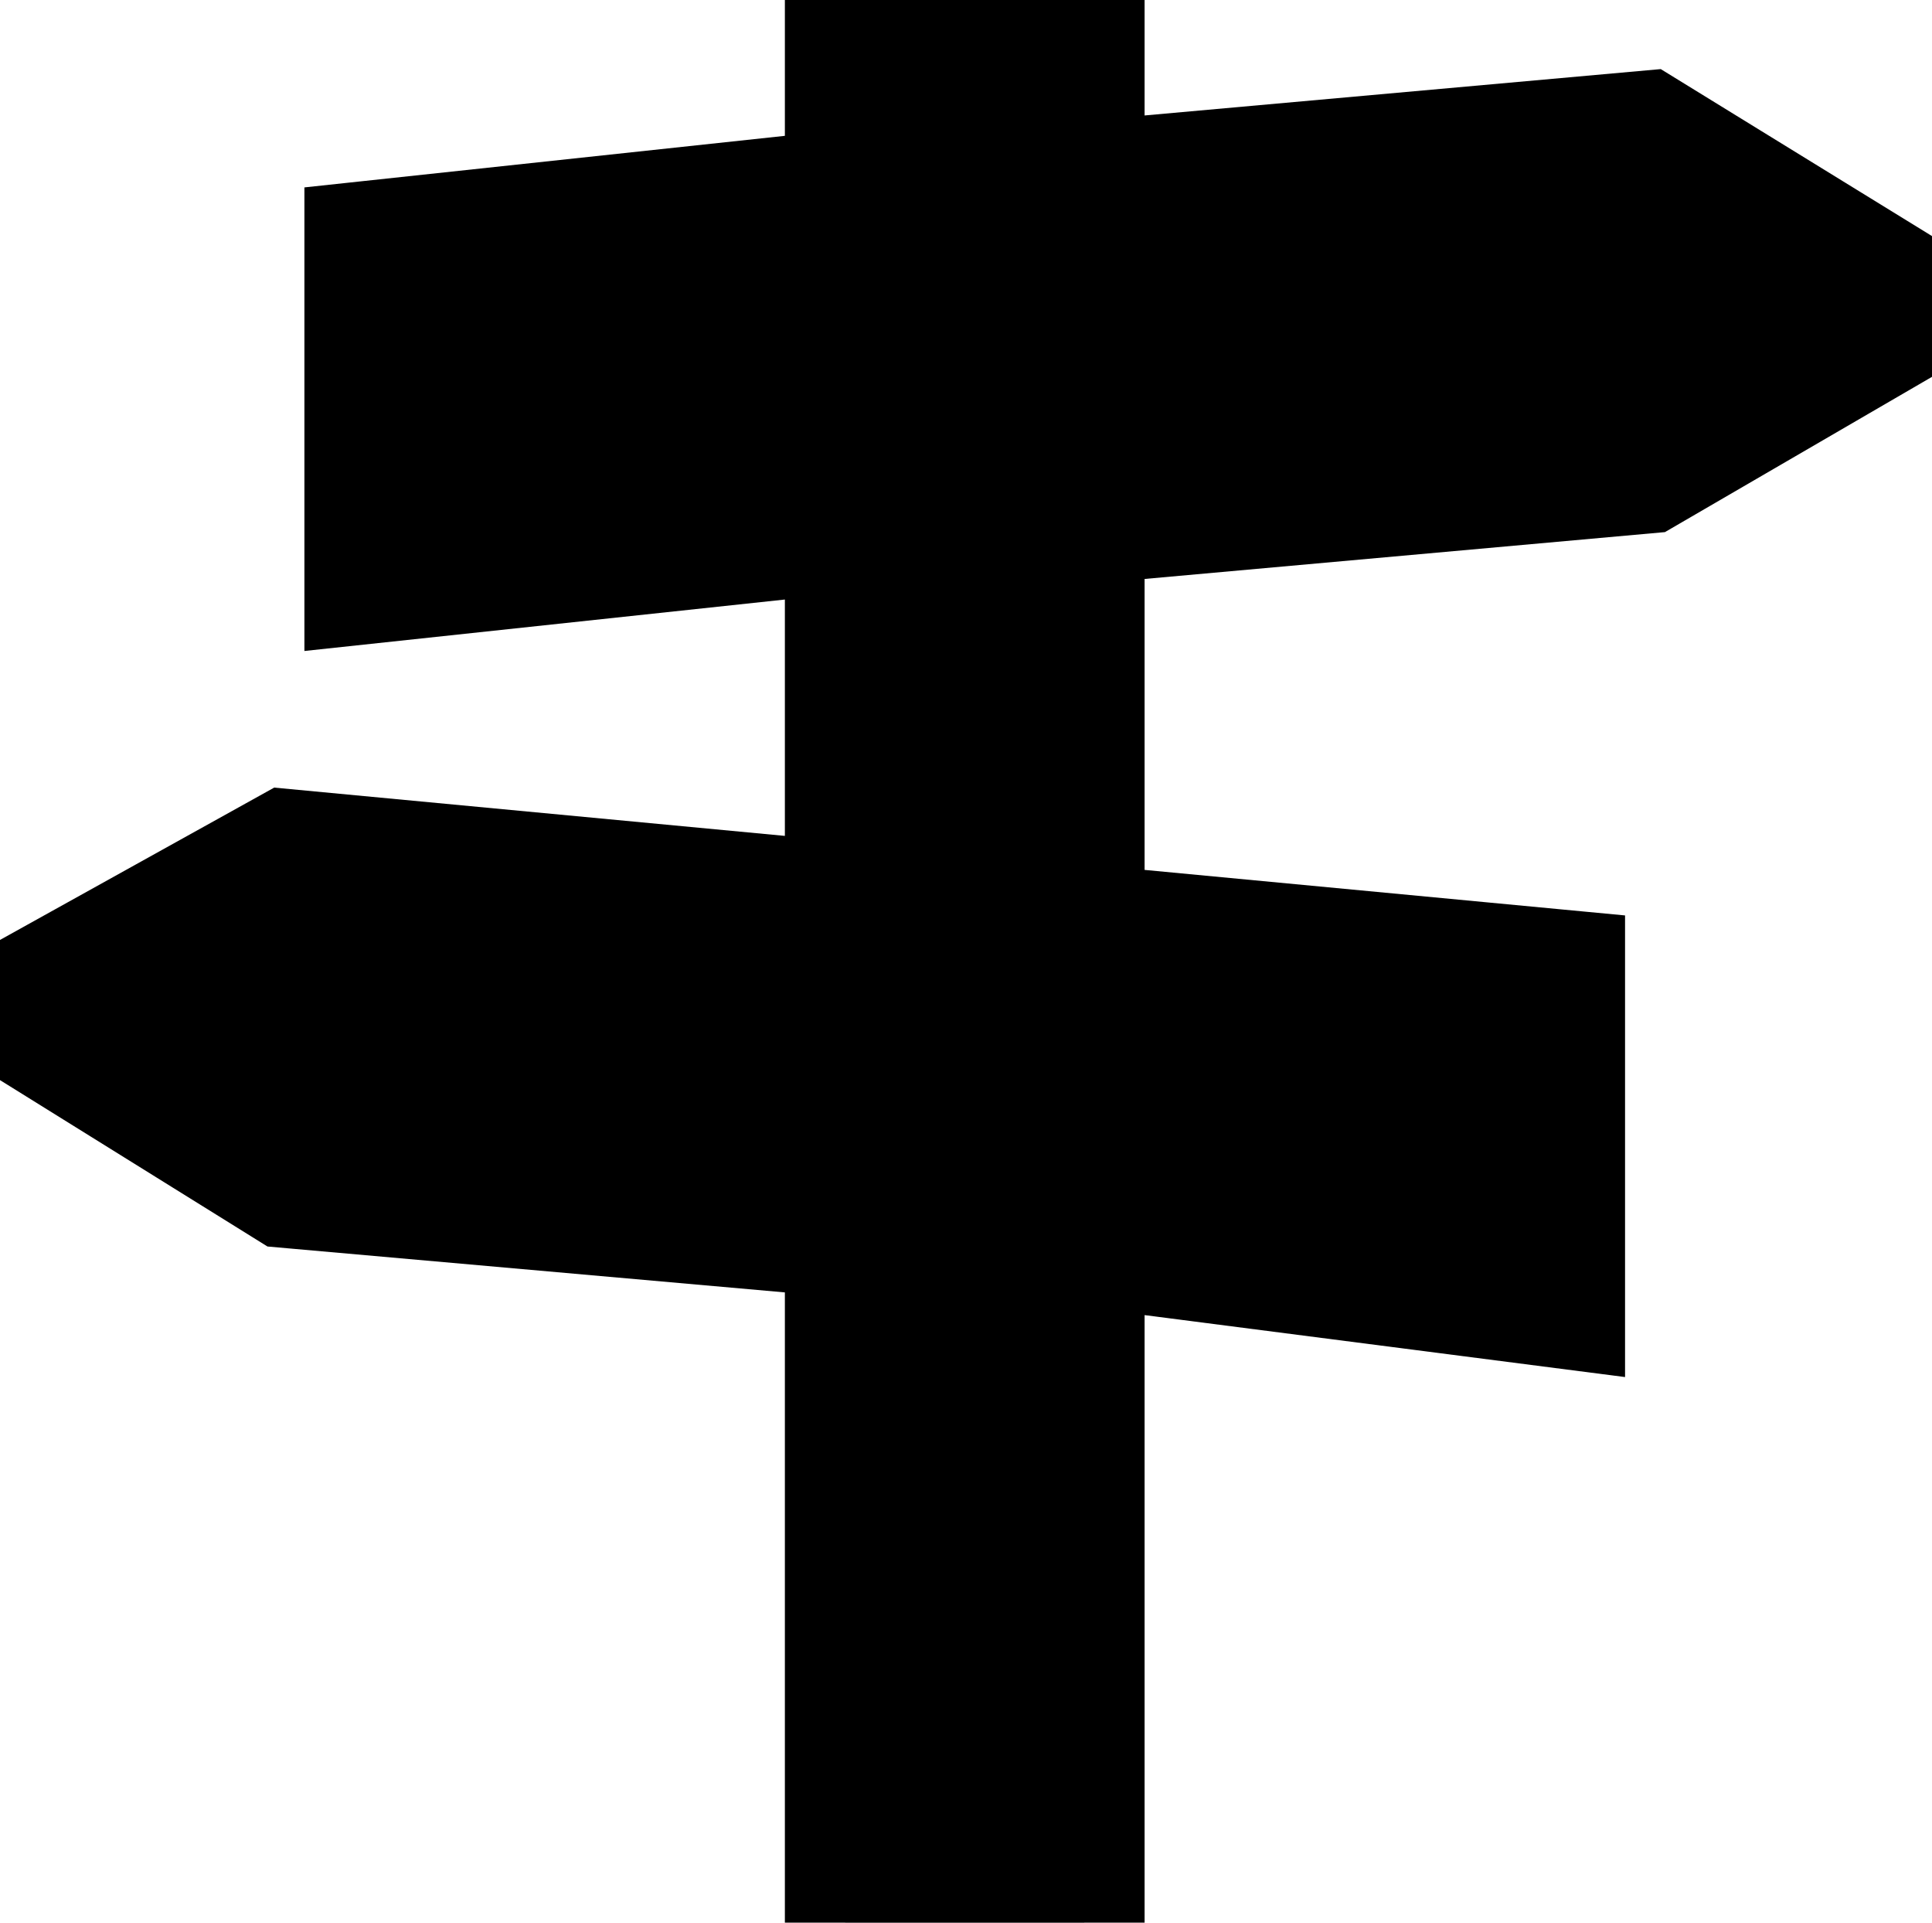 <svg xmlns="http://www.w3.org/2000/svg" id="road" xmlns:xlink="http://www.w3.org/1999/xlink" version="1.1" class="si-glyph si-glyph-sign-road-2" viewBox="0 0.02 16 15.92">
    
    <title>145</title>
    
    <defs>

</defs>
    <g stroke="currentColor" stroke-width="1" fill="currentColor" fill-rule="evenodd">
        <path d="M13.633,3.938 L16,2.562 L13.633,1.105 L8.979,1.523 L8.979,0.021 L7,0.021 L7,1.594 L3.021,2.021 L3.021,4.854 L7,4.428 L7,7.491 L2.378,7.054 L0,8.375 L2.378,9.854 L7,10.264 L7,15.938 L8.979,15.938 L8.979,10.341 L12.958,10.854 L12.958,8.055 L8.979,7.678 L8.979,4.357 L13.633,3.938 Z" fill="#00000000" class="si-glyph-fill">

</path>
    </g>
</svg>